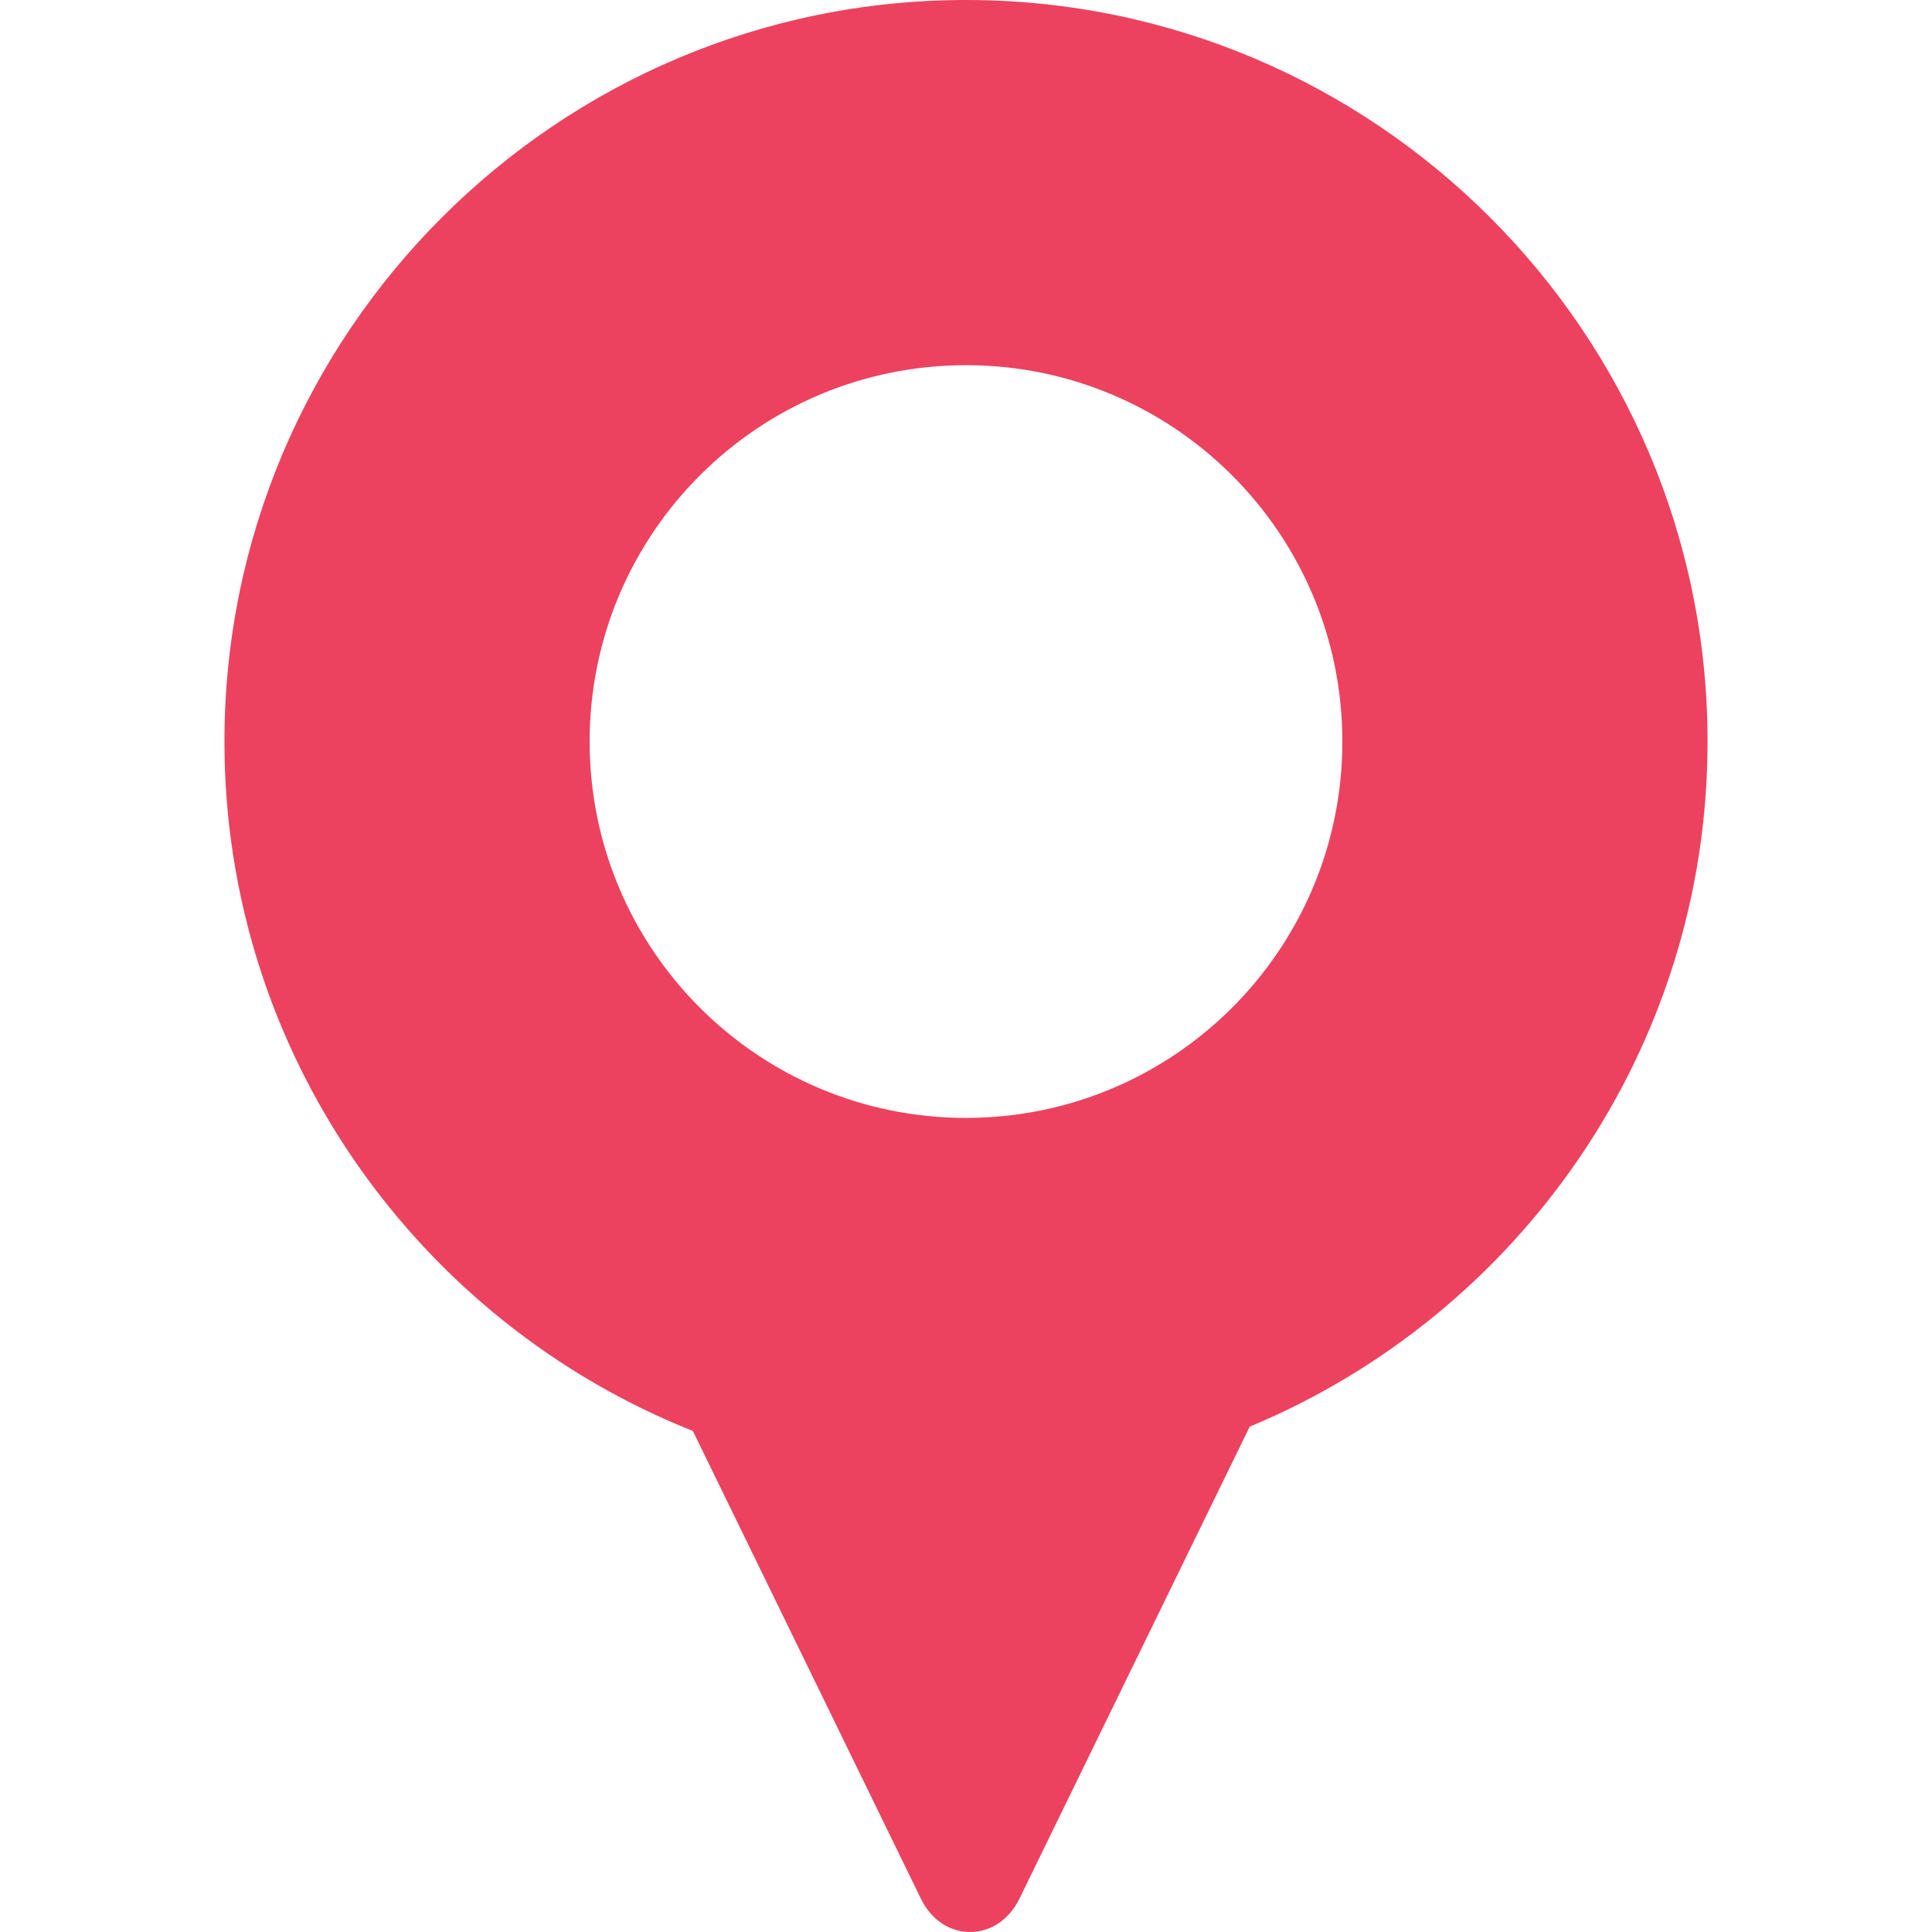 <svg xmlns="http://www.w3.org/2000/svg" xmlns:xlink="http://www.w3.org/1999/xlink" version="1.1" id="Capa_1" x="0px" y="0px" viewBox="0 0 227.958 227.958" style="enable-background:new 0 0 227.958 227.958;" xml:space="preserve" width="512px" height="512px">
<path d="M113.979,0C65.734,0,26.483,39.251,26.483,87.496c0,36.87,22.925,68.485,55.268,81.344l26.92,55.214  c1.192,2.444,3.358,3.903,5.793,3.903c2.445,0,4.623-1.473,5.824-3.938l27.165-55.689c31.684-13.169,54.023-44.44,54.023-80.835  C201.475,39.251,162.224,0,113.979,0z M113.979,131.903c-24.526,0-44.408-19.882-44.408-44.407s19.882-44.408,44.408-44.408  s44.408,19.882,44.408,44.408S138.505,131.903,113.979,131.903z" fill="#ec425f"/>
</svg>
